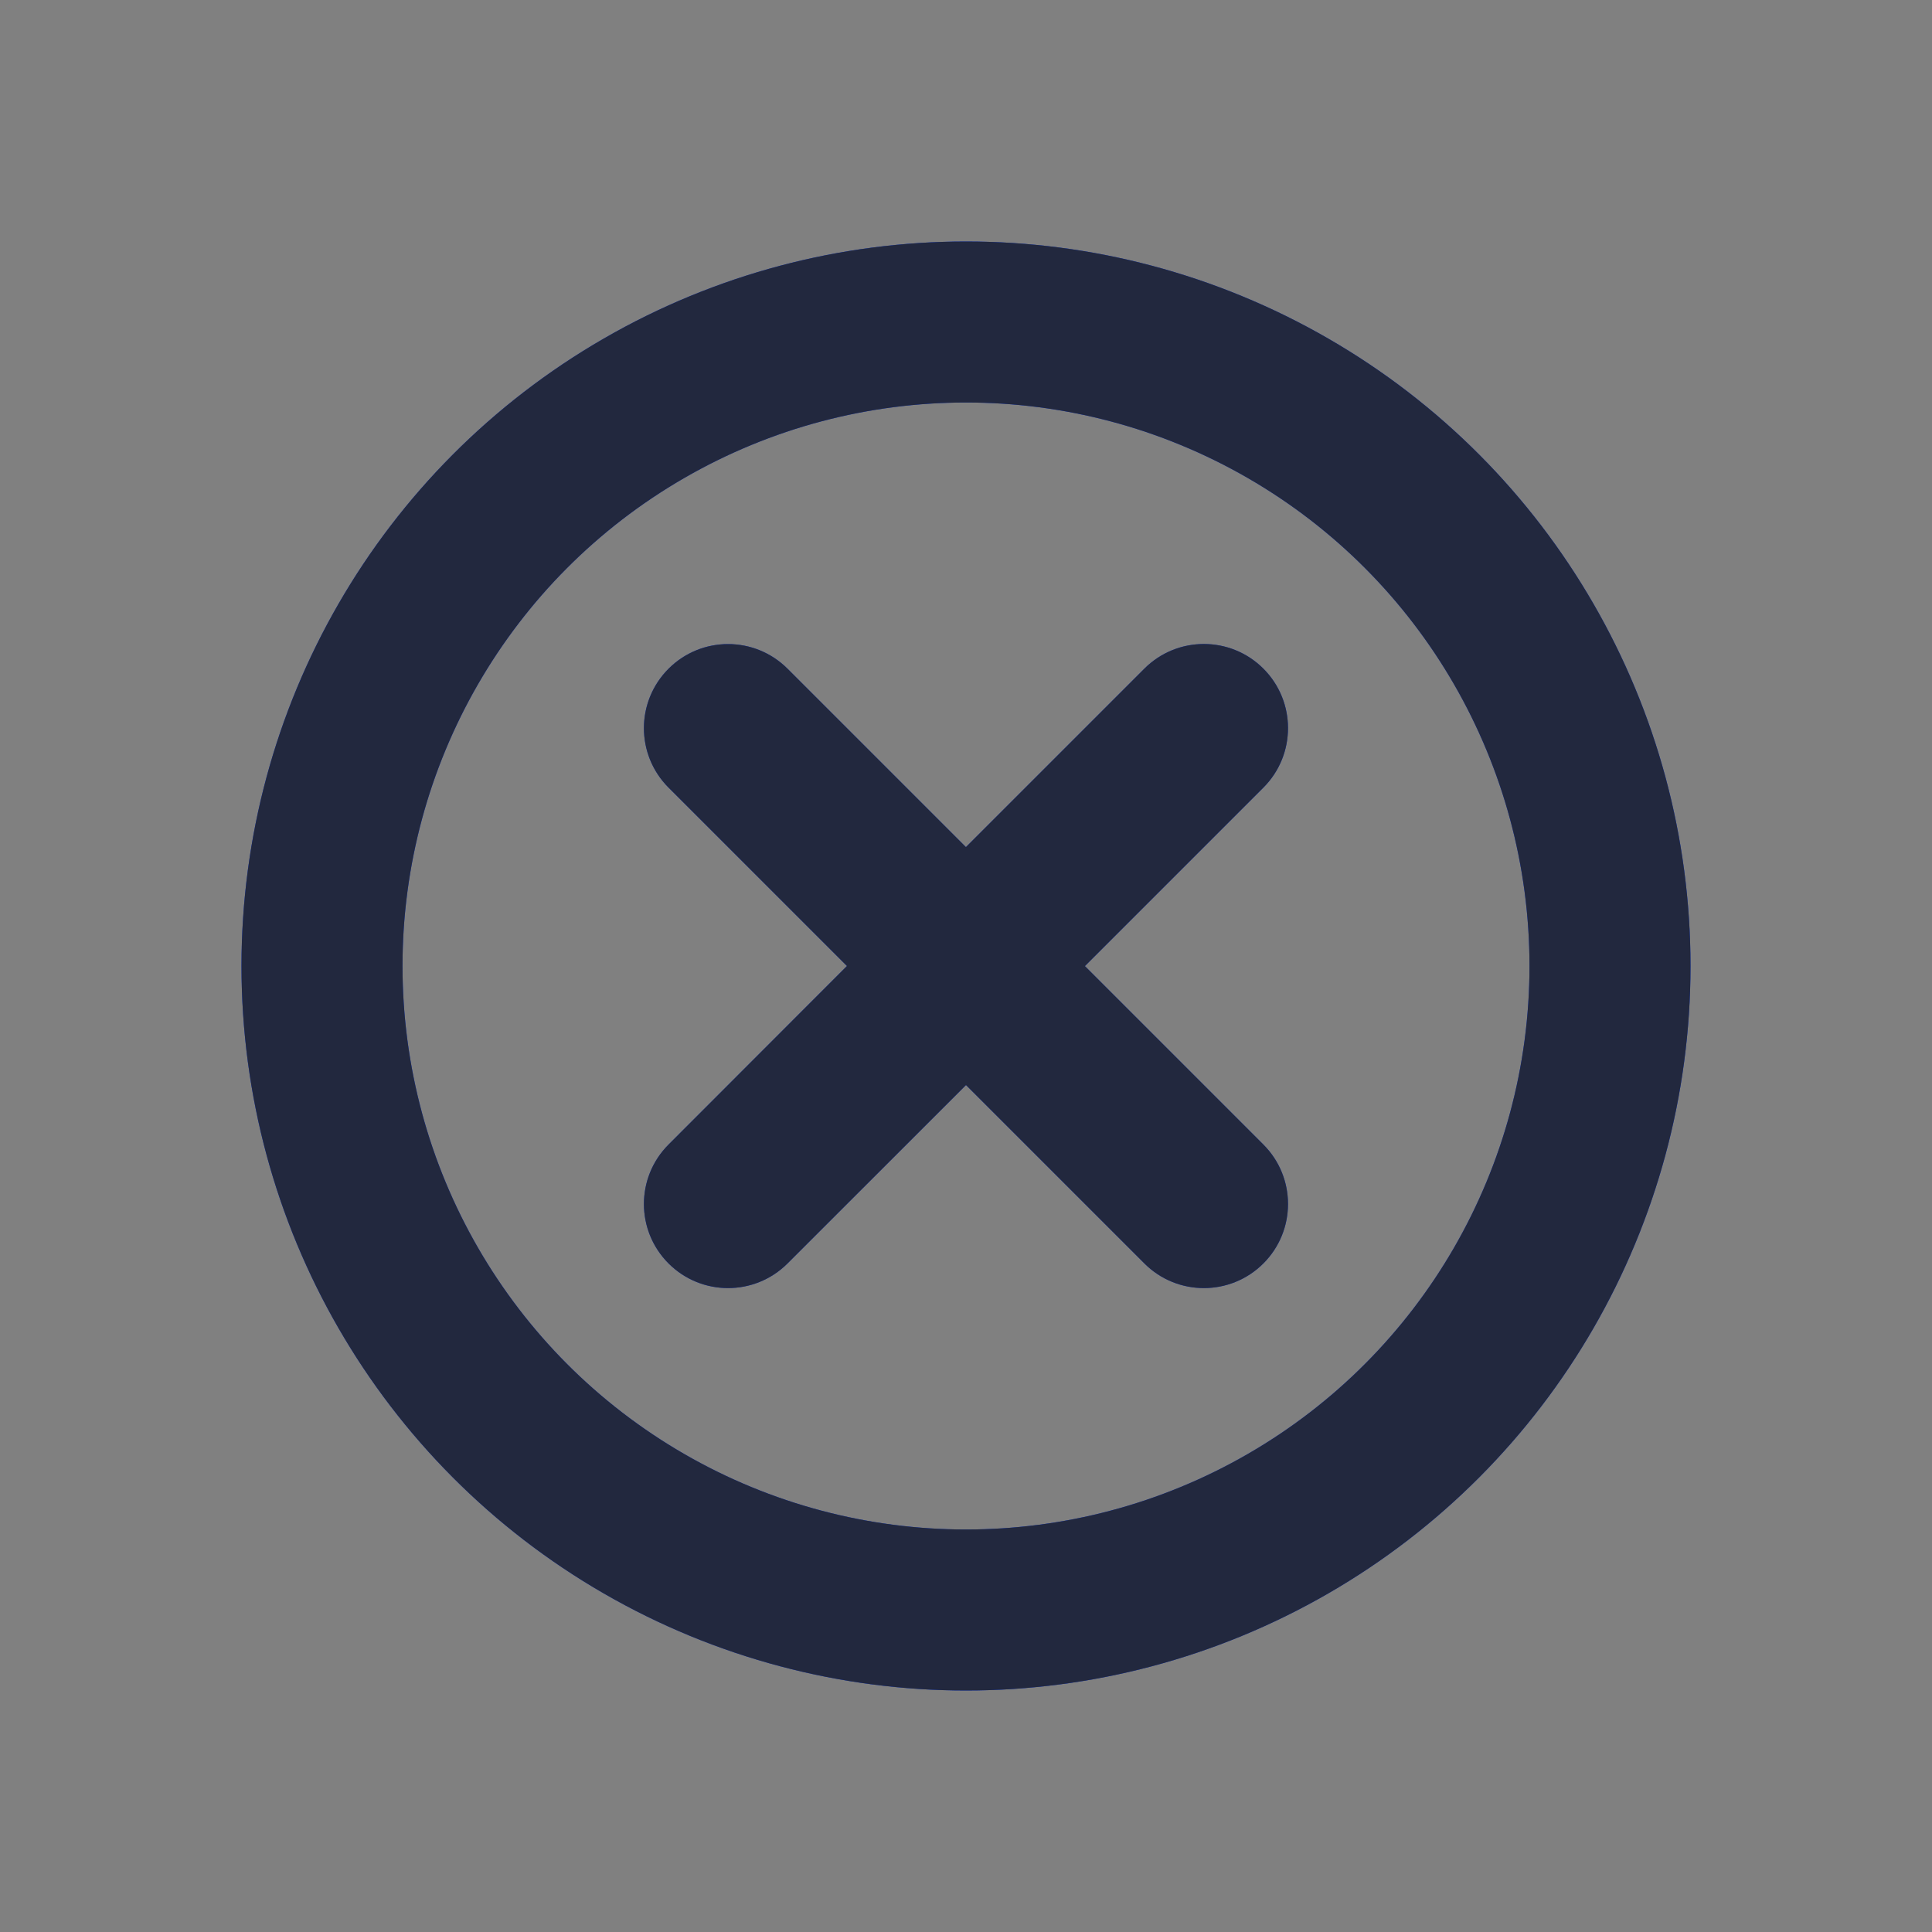 <svg width="24" height="24" viewBox="0 0 24 24" fill="none" xmlns="http://www.w3.org/2000/svg">
<rect x="0" y="0" width="24" height="24" fill="#808080" stroke="none"/>
<circle cx="12" cy="12" r="8" stroke="#0A3FFF" stroke-width="2"/>
<circle cx="12" cy="12" r="8" stroke="black" stroke-opacity="0.87" stroke-width="2"/>
<circle cx="12" cy="12" r="8" stroke="white" stroke-opacity="0.13" stroke-width="2"/>
<path d="M14.216 8.306C14.624 7.898 15.286 7.898 15.694 8.306C16.102 8.714 16.102 9.376 15.694 9.784L13.477 12.001L15.694 14.218C16.102 14.626 16.102 15.287 15.694 15.695C15.286 16.103 14.624 16.103 14.216 15.695L12 13.479L9.783 15.695C9.375 16.103 8.713 16.103 8.305 15.695C7.897 15.287 7.897 14.626 8.305 14.218L10.521 12L8.305 9.784C7.897 9.376 7.897 8.715 8.305 8.307C8.713 7.899 9.375 7.899 9.783 8.307L11.999 10.523L14.216 8.306Z" fill="#0A3FFF"/>
<path d="M14.216 8.306C14.624 7.898 15.286 7.898 15.694 8.306C16.102 8.714 16.102 9.376 15.694 9.784L13.477 12.001L15.694 14.218C16.102 14.626 16.102 15.287 15.694 15.695C15.286 16.103 14.624 16.103 14.216 15.695L12 13.479L9.783 15.695C9.375 16.103 8.713 16.103 8.305 15.695C7.897 15.287 7.897 14.626 8.305 14.218L10.521 12L8.305 9.784C7.897 9.376 7.897 8.715 8.305 8.307C8.713 7.899 9.375 7.899 9.783 8.307L11.999 10.523L14.216 8.306Z" fill="black" fill-opacity="0.87"/>
<path d="M14.216 8.306C14.624 7.898 15.286 7.898 15.694 8.306C16.102 8.714 16.102 9.376 15.694 9.784L13.477 12.001L15.694 14.218C16.102 14.626 16.102 15.287 15.694 15.695C15.286 16.103 14.624 16.103 14.216 15.695L12 13.479L9.783 15.695C9.375 16.103 8.713 16.103 8.305 15.695C7.897 15.287 7.897 14.626 8.305 14.218L10.521 12L8.305 9.784C7.897 9.376 7.897 8.715 8.305 8.307C8.713 7.899 9.375 7.899 9.783 8.307L11.999 10.523L14.216 8.306Z" fill="white" fill-opacity="0.13"/>
</svg>
